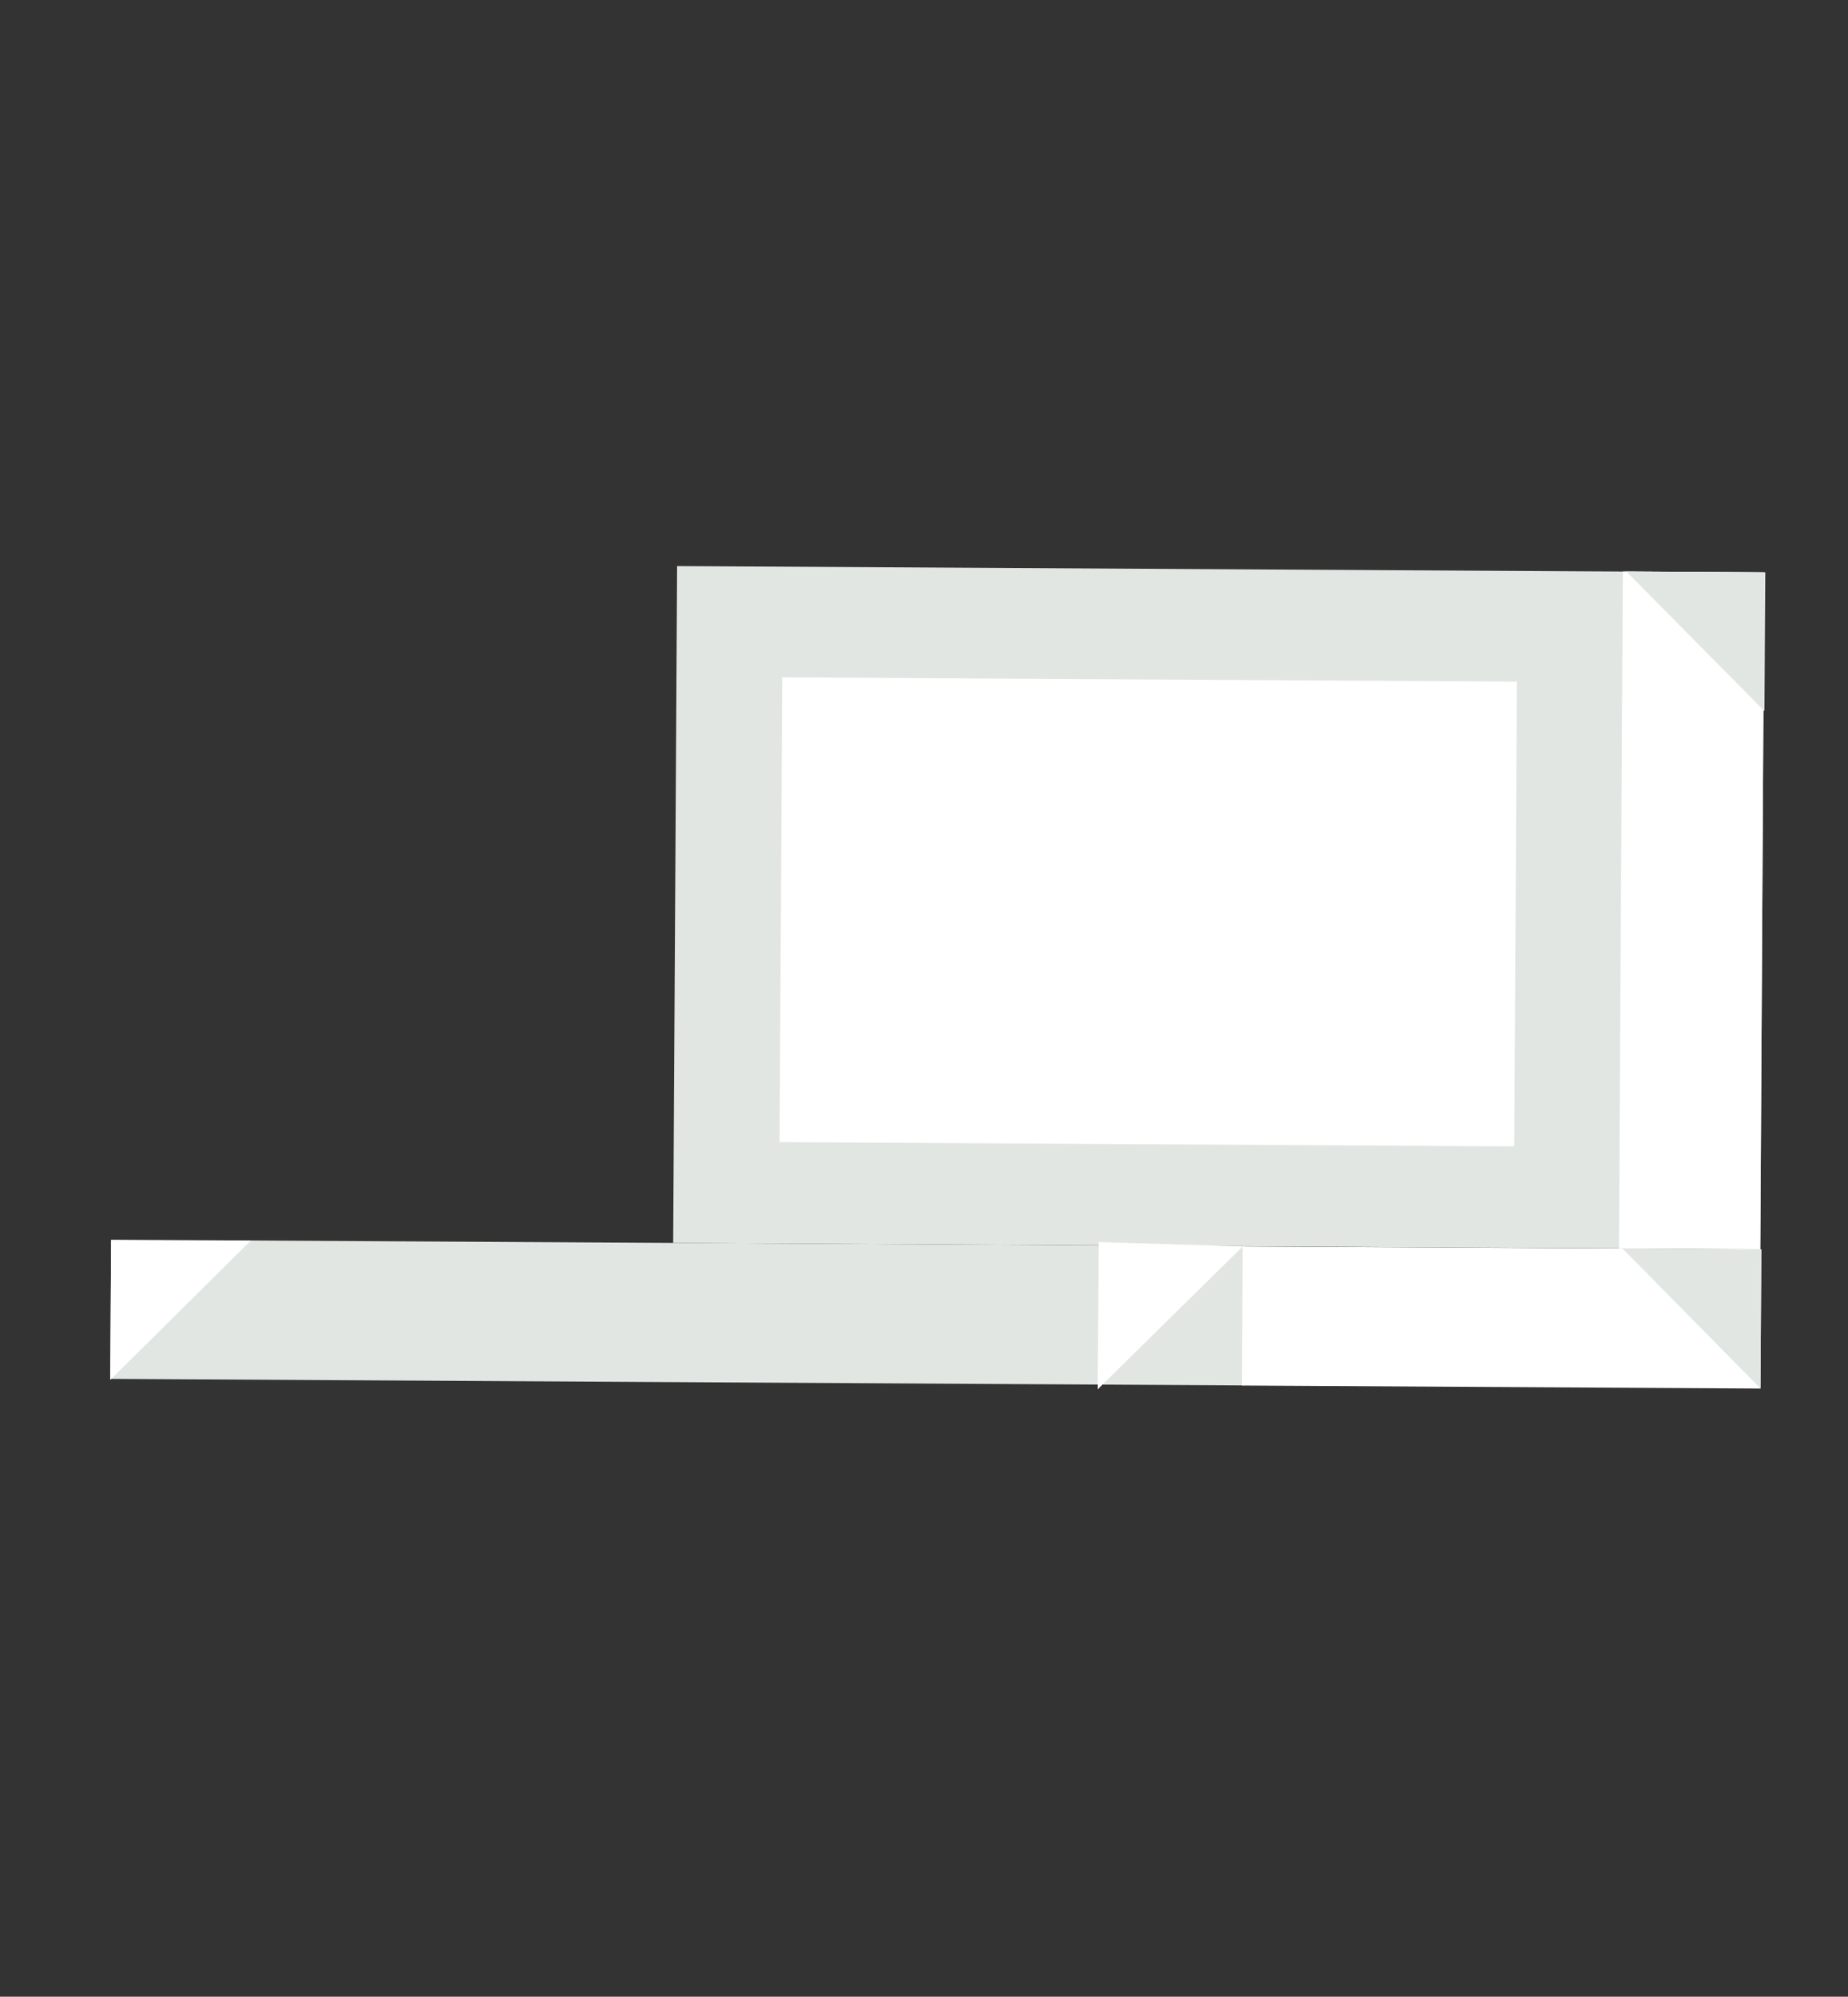 <?xml version="1.0" encoding="utf-8"?>
<!-- Generator: Adobe Illustrator 18.0.0, SVG Export Plug-In . SVG Version: 6.00 Build 0)  -->
<!DOCTYPE svg PUBLIC "-//W3C//DTD SVG 1.1//EN" "http://www.w3.org/Graphics/SVG/1.1/DTD/svg11.dtd">
<svg version="1.1" id="Layer_1" xmlns="http://www.w3.org/2000/svg" xmlns:xlink="http://www.w3.org/1999/xlink" x="0px" y="0px"
	 viewBox="0 0 415.8 449" enable-background="new 0 0 415.8 449" xml:space="preserve">
<rect x="0" y="0" width="415.8" height="449" fill="#333333" stroke="none"/>
<g>
	
		<rect x="24.9" y="279.5" transform="matrix(1 5.785090e-03 -5.785090e-03 1 1.71 -0.877)" fill="#E1E6E3" width="255.1" height="31.3"/>
	
		<rect x="151.9" y="128" transform="matrix(1 5.785090e-03 -5.785090e-03 1 1.186 -1.583)" fill="#E1E6E3" width="244.6" height="152.2"/>
	
		<rect x="175.7" y="152.8" transform="matrix(1 5.785090e-03 -5.785090e-03 1 1.19 -1.491)" fill="#FFFFFF" width="165.3" height="104.5"/>
	
		<rect x="364.7" y="128.6" transform="matrix(1 5.785090e-03 -5.785090e-03 1 1.191 -2.199)" fill="#FFFFFF" width="31.8" height="152.2"/>
	
		<rect x="279.5" y="280.6" transform="matrix(1 5.785090e-03 -5.785090e-03 1 1.72 -1.95)" fill="#FFFFFF" width="116.7" height="31.3"/>
	<polygon fill="#E1E6E3" points="396.1,312.2 365.1,280.8 396.3,281 	"/>
	<polygon fill="#E1E6E3" points="397,159.9 365.9,128.5 397.2,128.7 	"/>
	<polygon fill="#FFFFFF" points="279.6,280.3 247,312.4 247.2,279.3 	"/>
	<polygon fill="#FFFFFF" points="24.8,310.3 56.4,279 25,278.9 	"/>
</g>
</svg>
